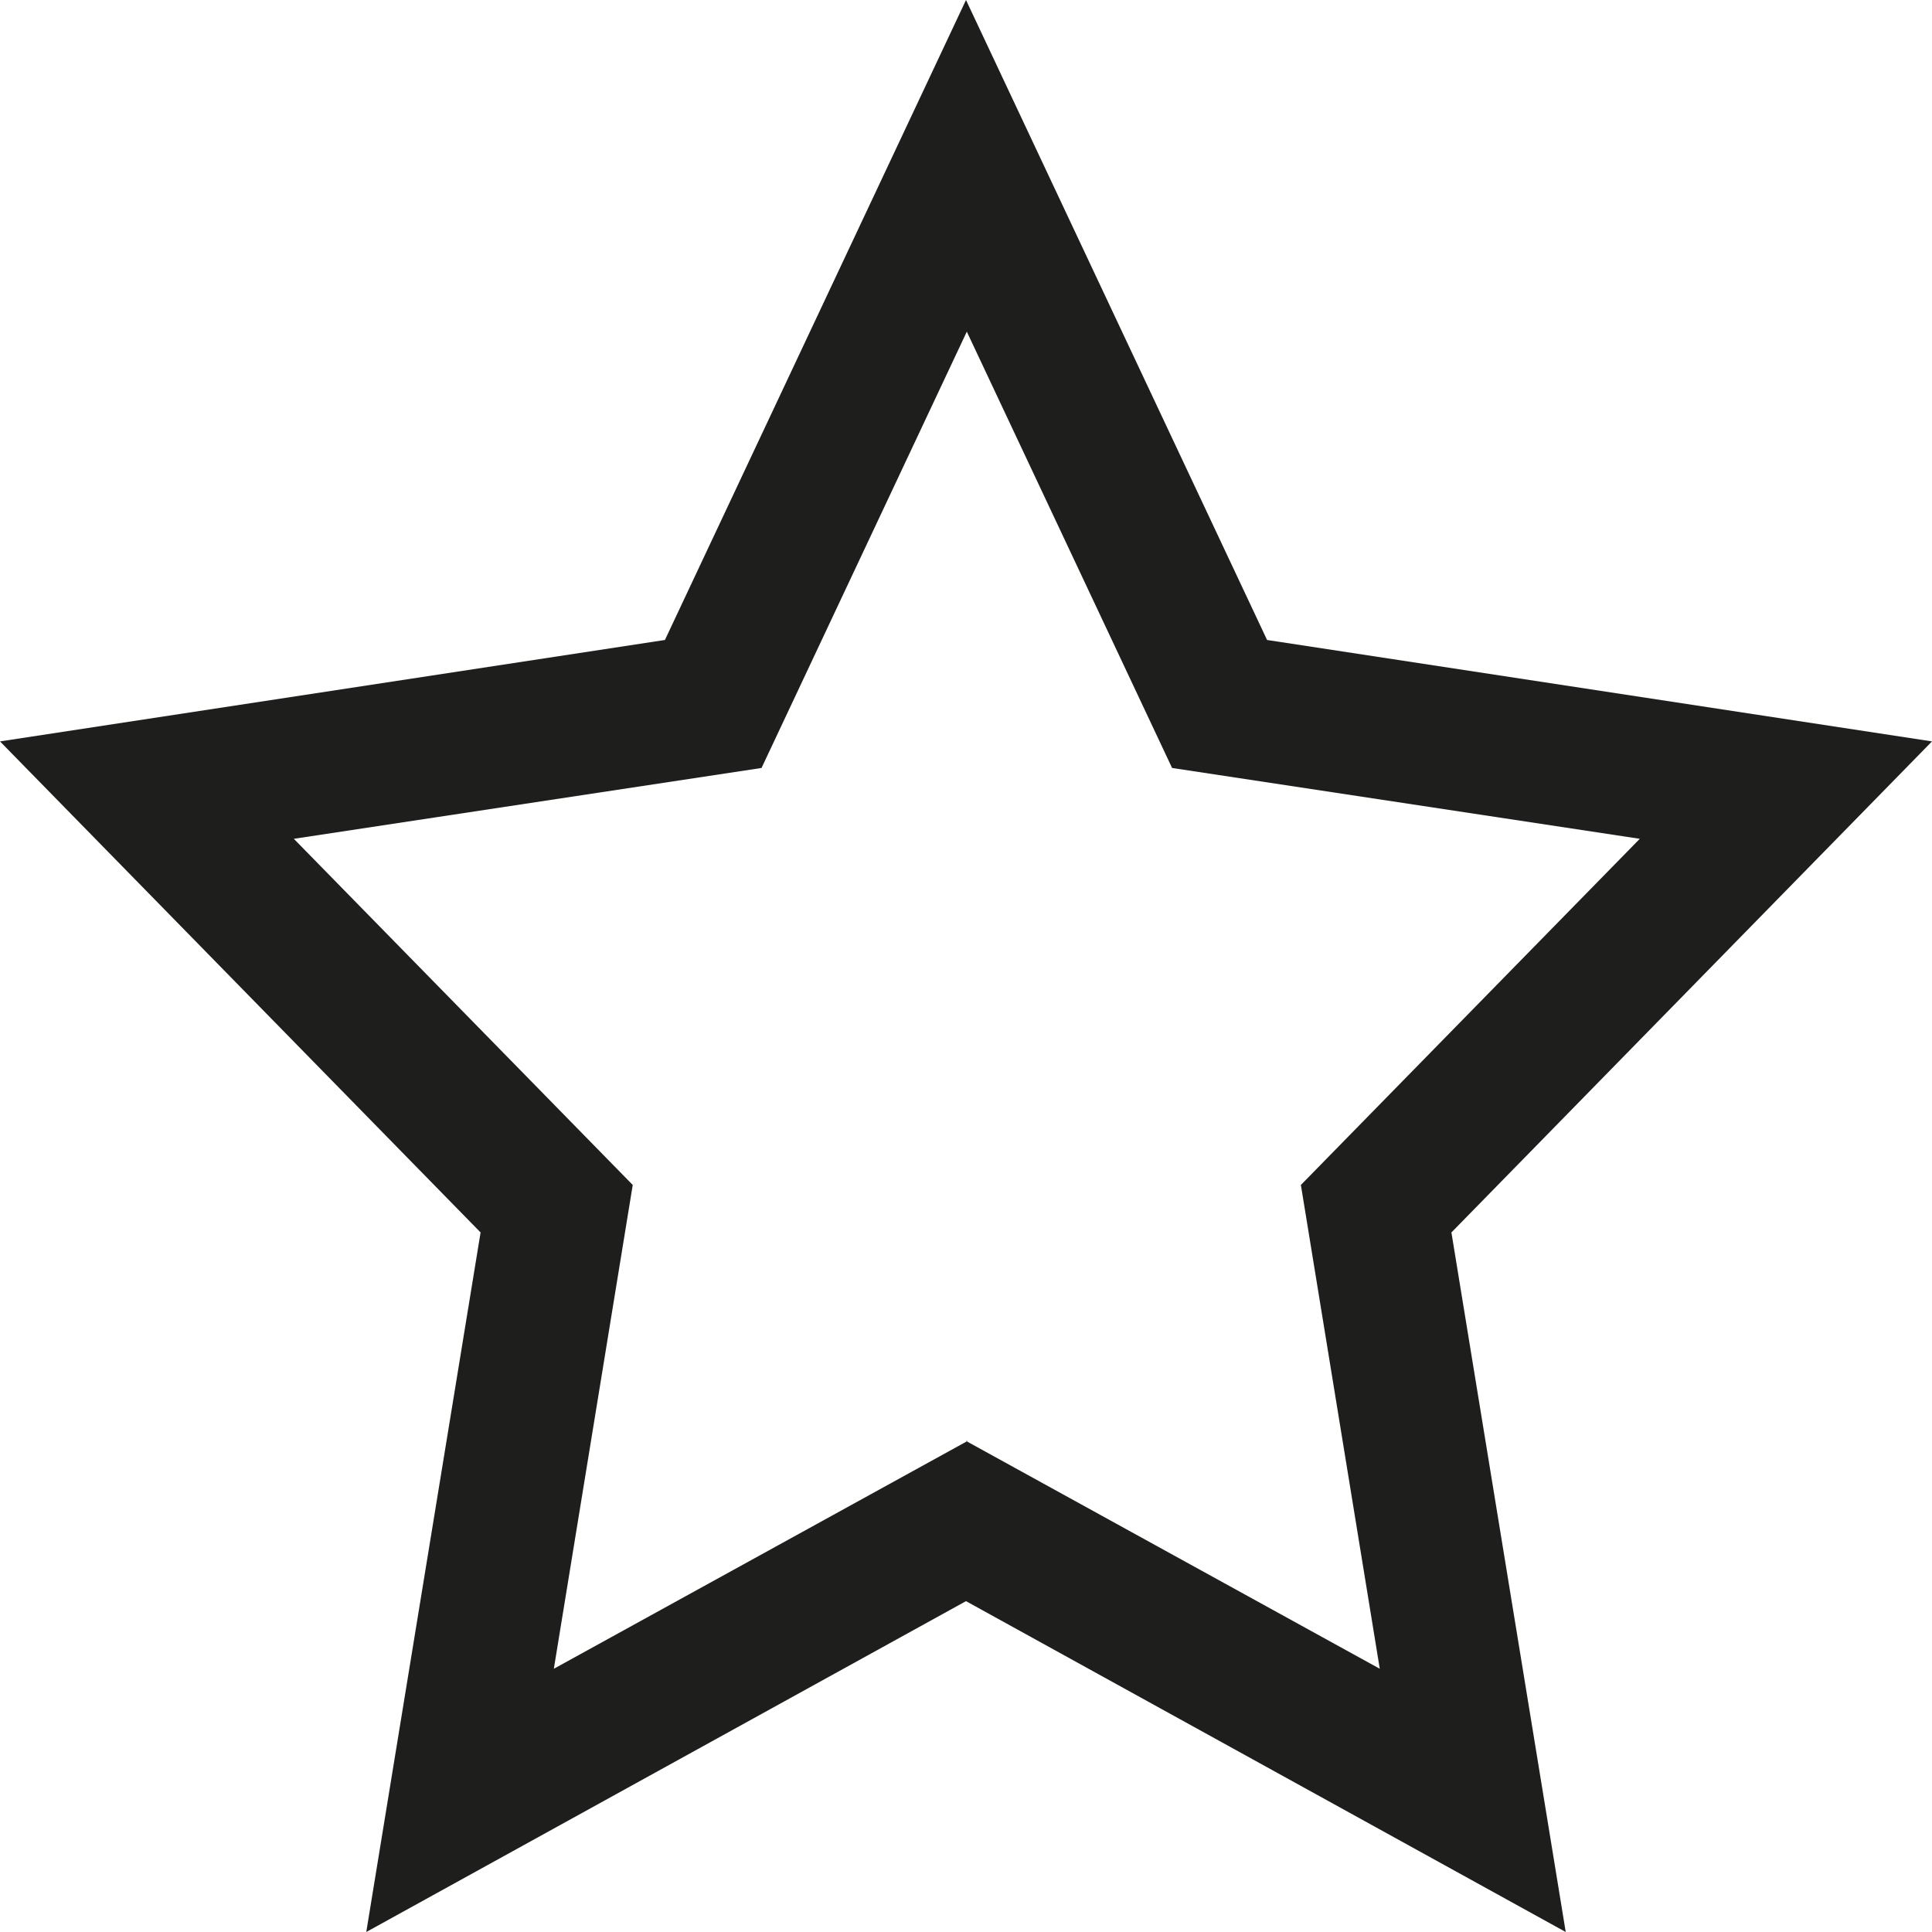 <?xml version="1.0" encoding="UTF-8"?>
<svg id="Ebene_2" xmlns="http://www.w3.org/2000/svg" viewBox="0 0 24 24">
  <defs>
    <style>
      .cls-1 {
        fill: #1e1e1c;
      }
    </style>
  </defs>
  <g id="_x33_219">
    <path class="cls-1" d="M19.45,24l-7.45-4.11-7.45,4.11,1.42-8.69L0,9.21l8.26-1.26L12,0l3.74,7.95,8.26,1.26-5.97,6.1,1.42,8.69ZM12,17.9l5.14,2.83-.98-6.01,4.21-4.3-5.81-.88-2.55-5.42-2.55,5.42-5.81.88,4.21,4.3-.98,6.01,5.14-2.83Z"/>
  </g>
</svg>